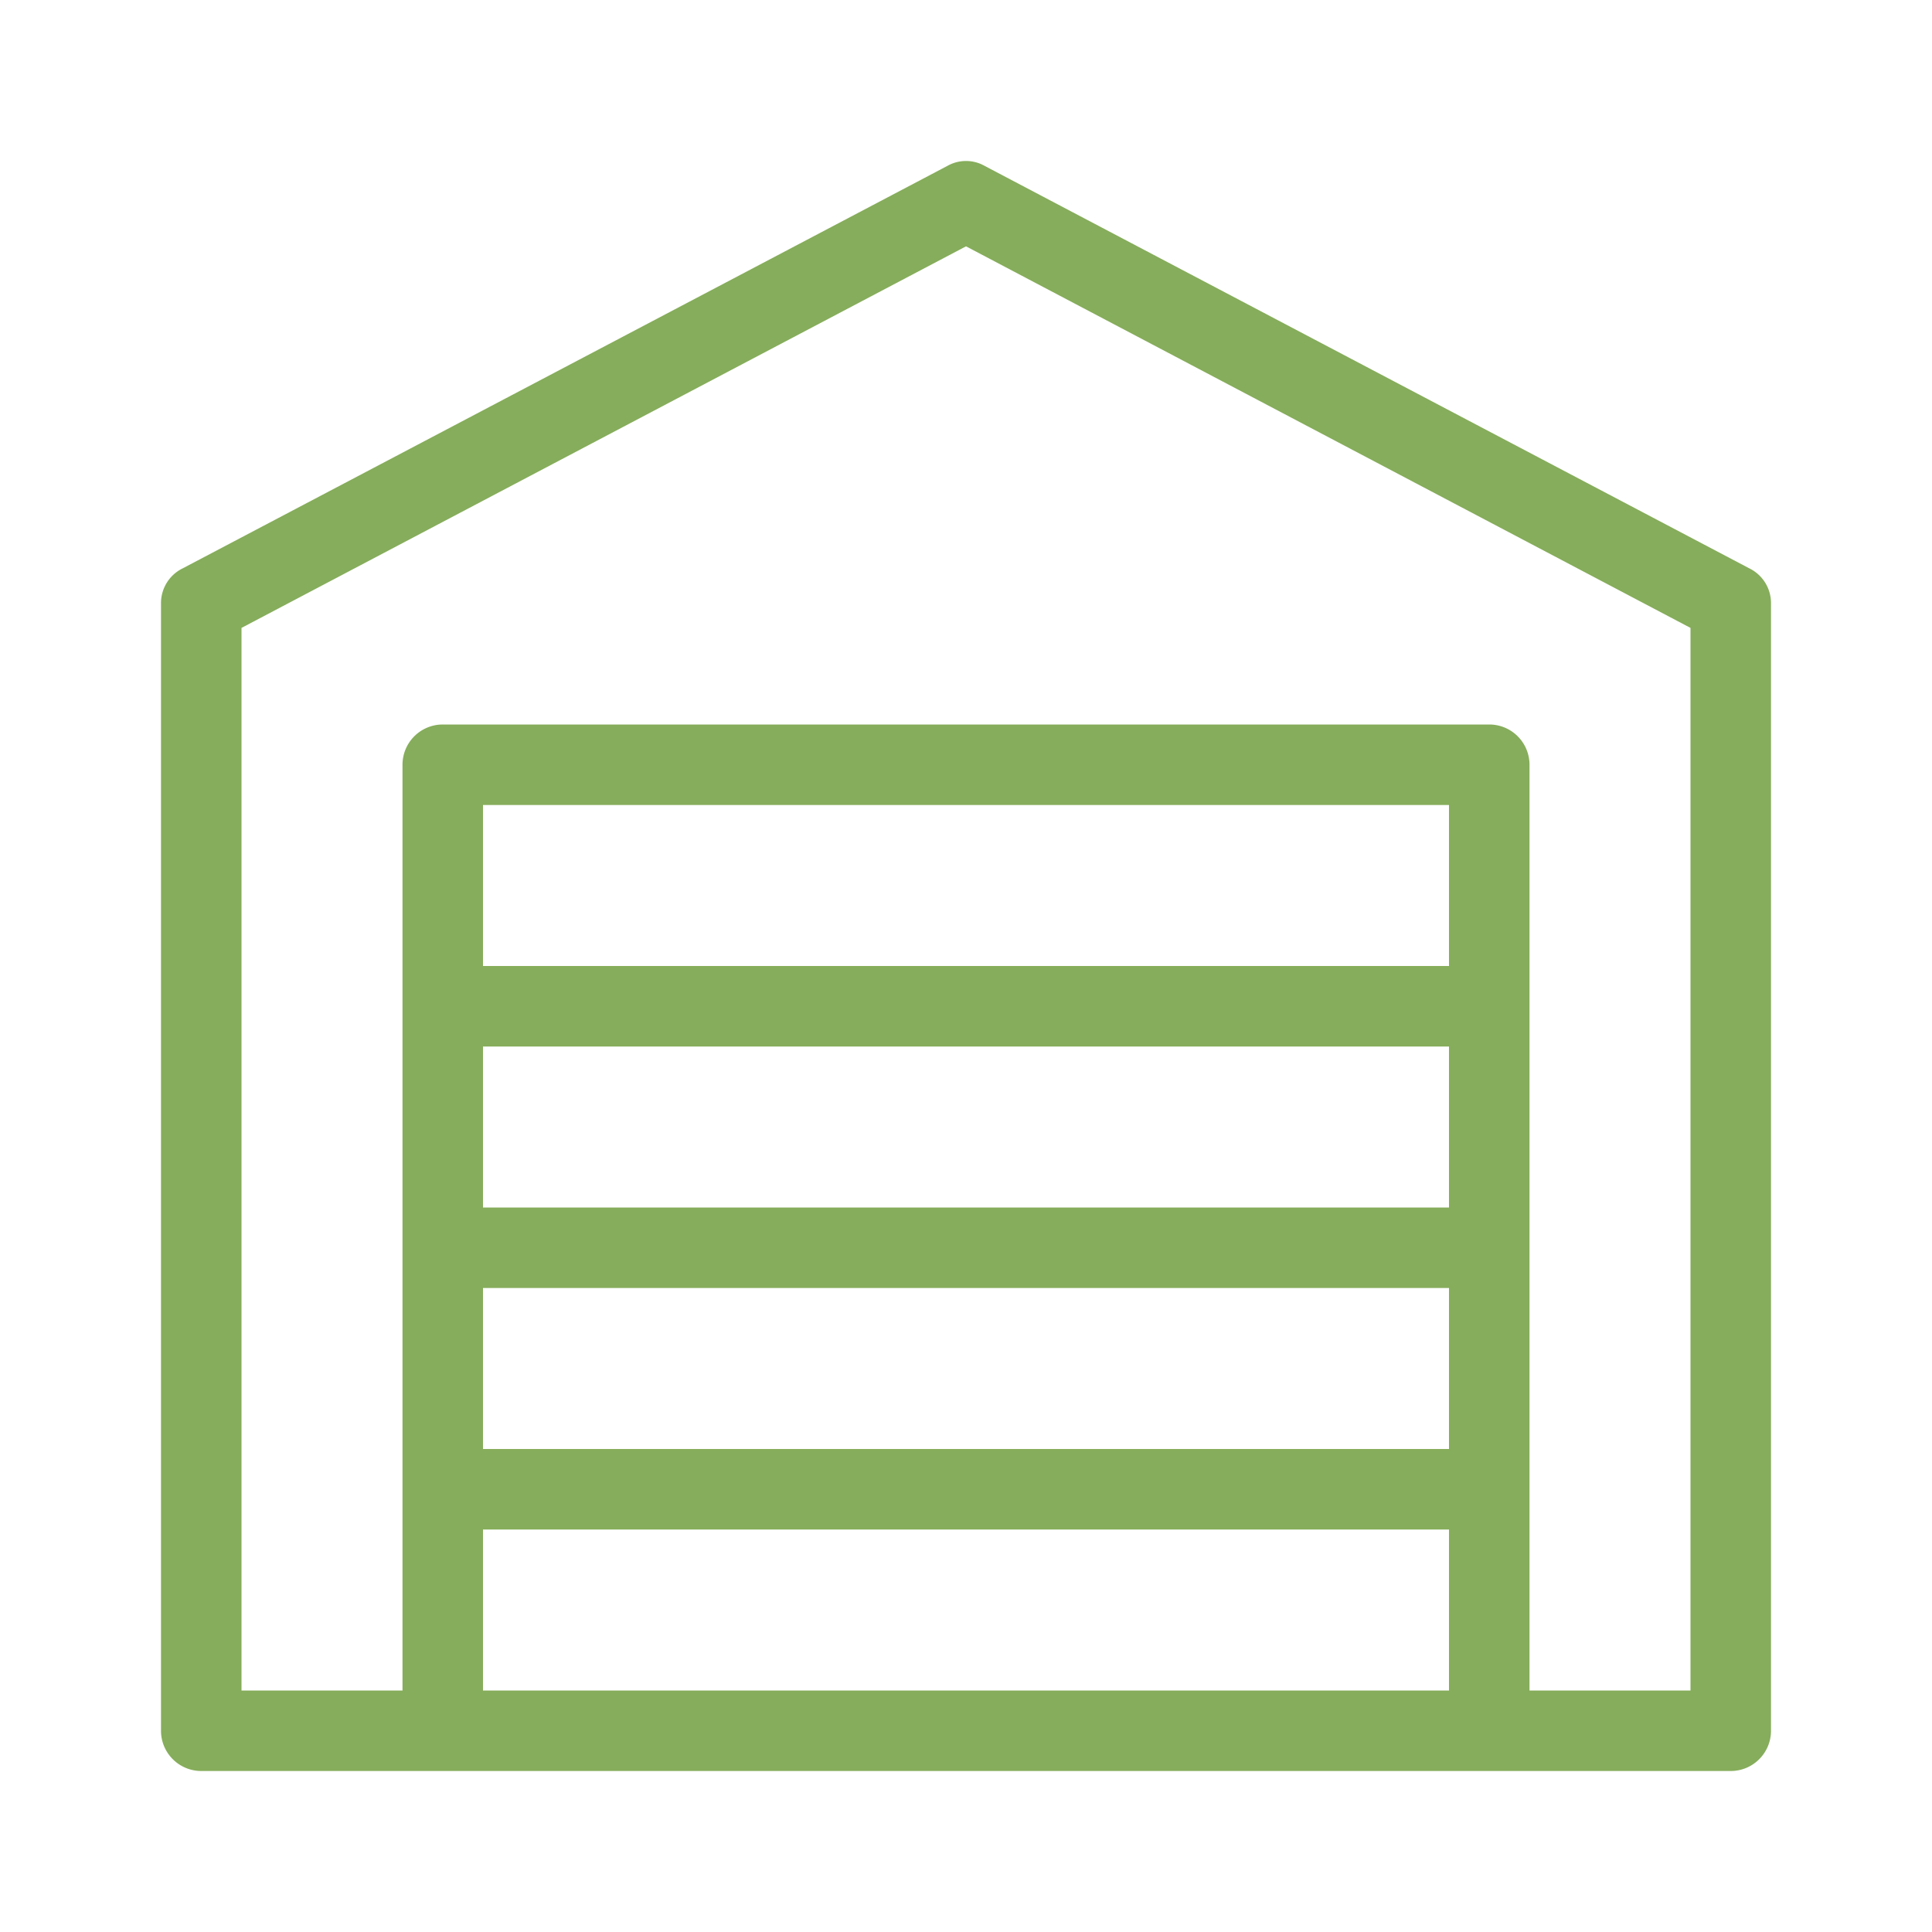 <svg fill="#86AD5B" xmlns="http://www.w3.org/2000/svg" viewBox="0 0 24 24" x="0px" y="0px"><path d="M21.73,7.06l-9.5-5a.47.47,0,0,0-.46,0l-9.5,5A.48.48,0,0,0,2,7.5v14a.5.5,0,0,0,.5.5h19a.5.5,0,0,0,.5-.5V7.5A.48.48,0,0,0,21.73,7.06ZM6,13H18v2H6Zm0,3H18v2H6Zm12-4H6V10H18ZM6,21V19H18v2Zm15,0H19V9.5a.5.5,0,0,0-.5-.5H5.5a.5.5,0,0,0-.5.5V21H3V7.8l9-4.74L21,7.8Z"/></svg>